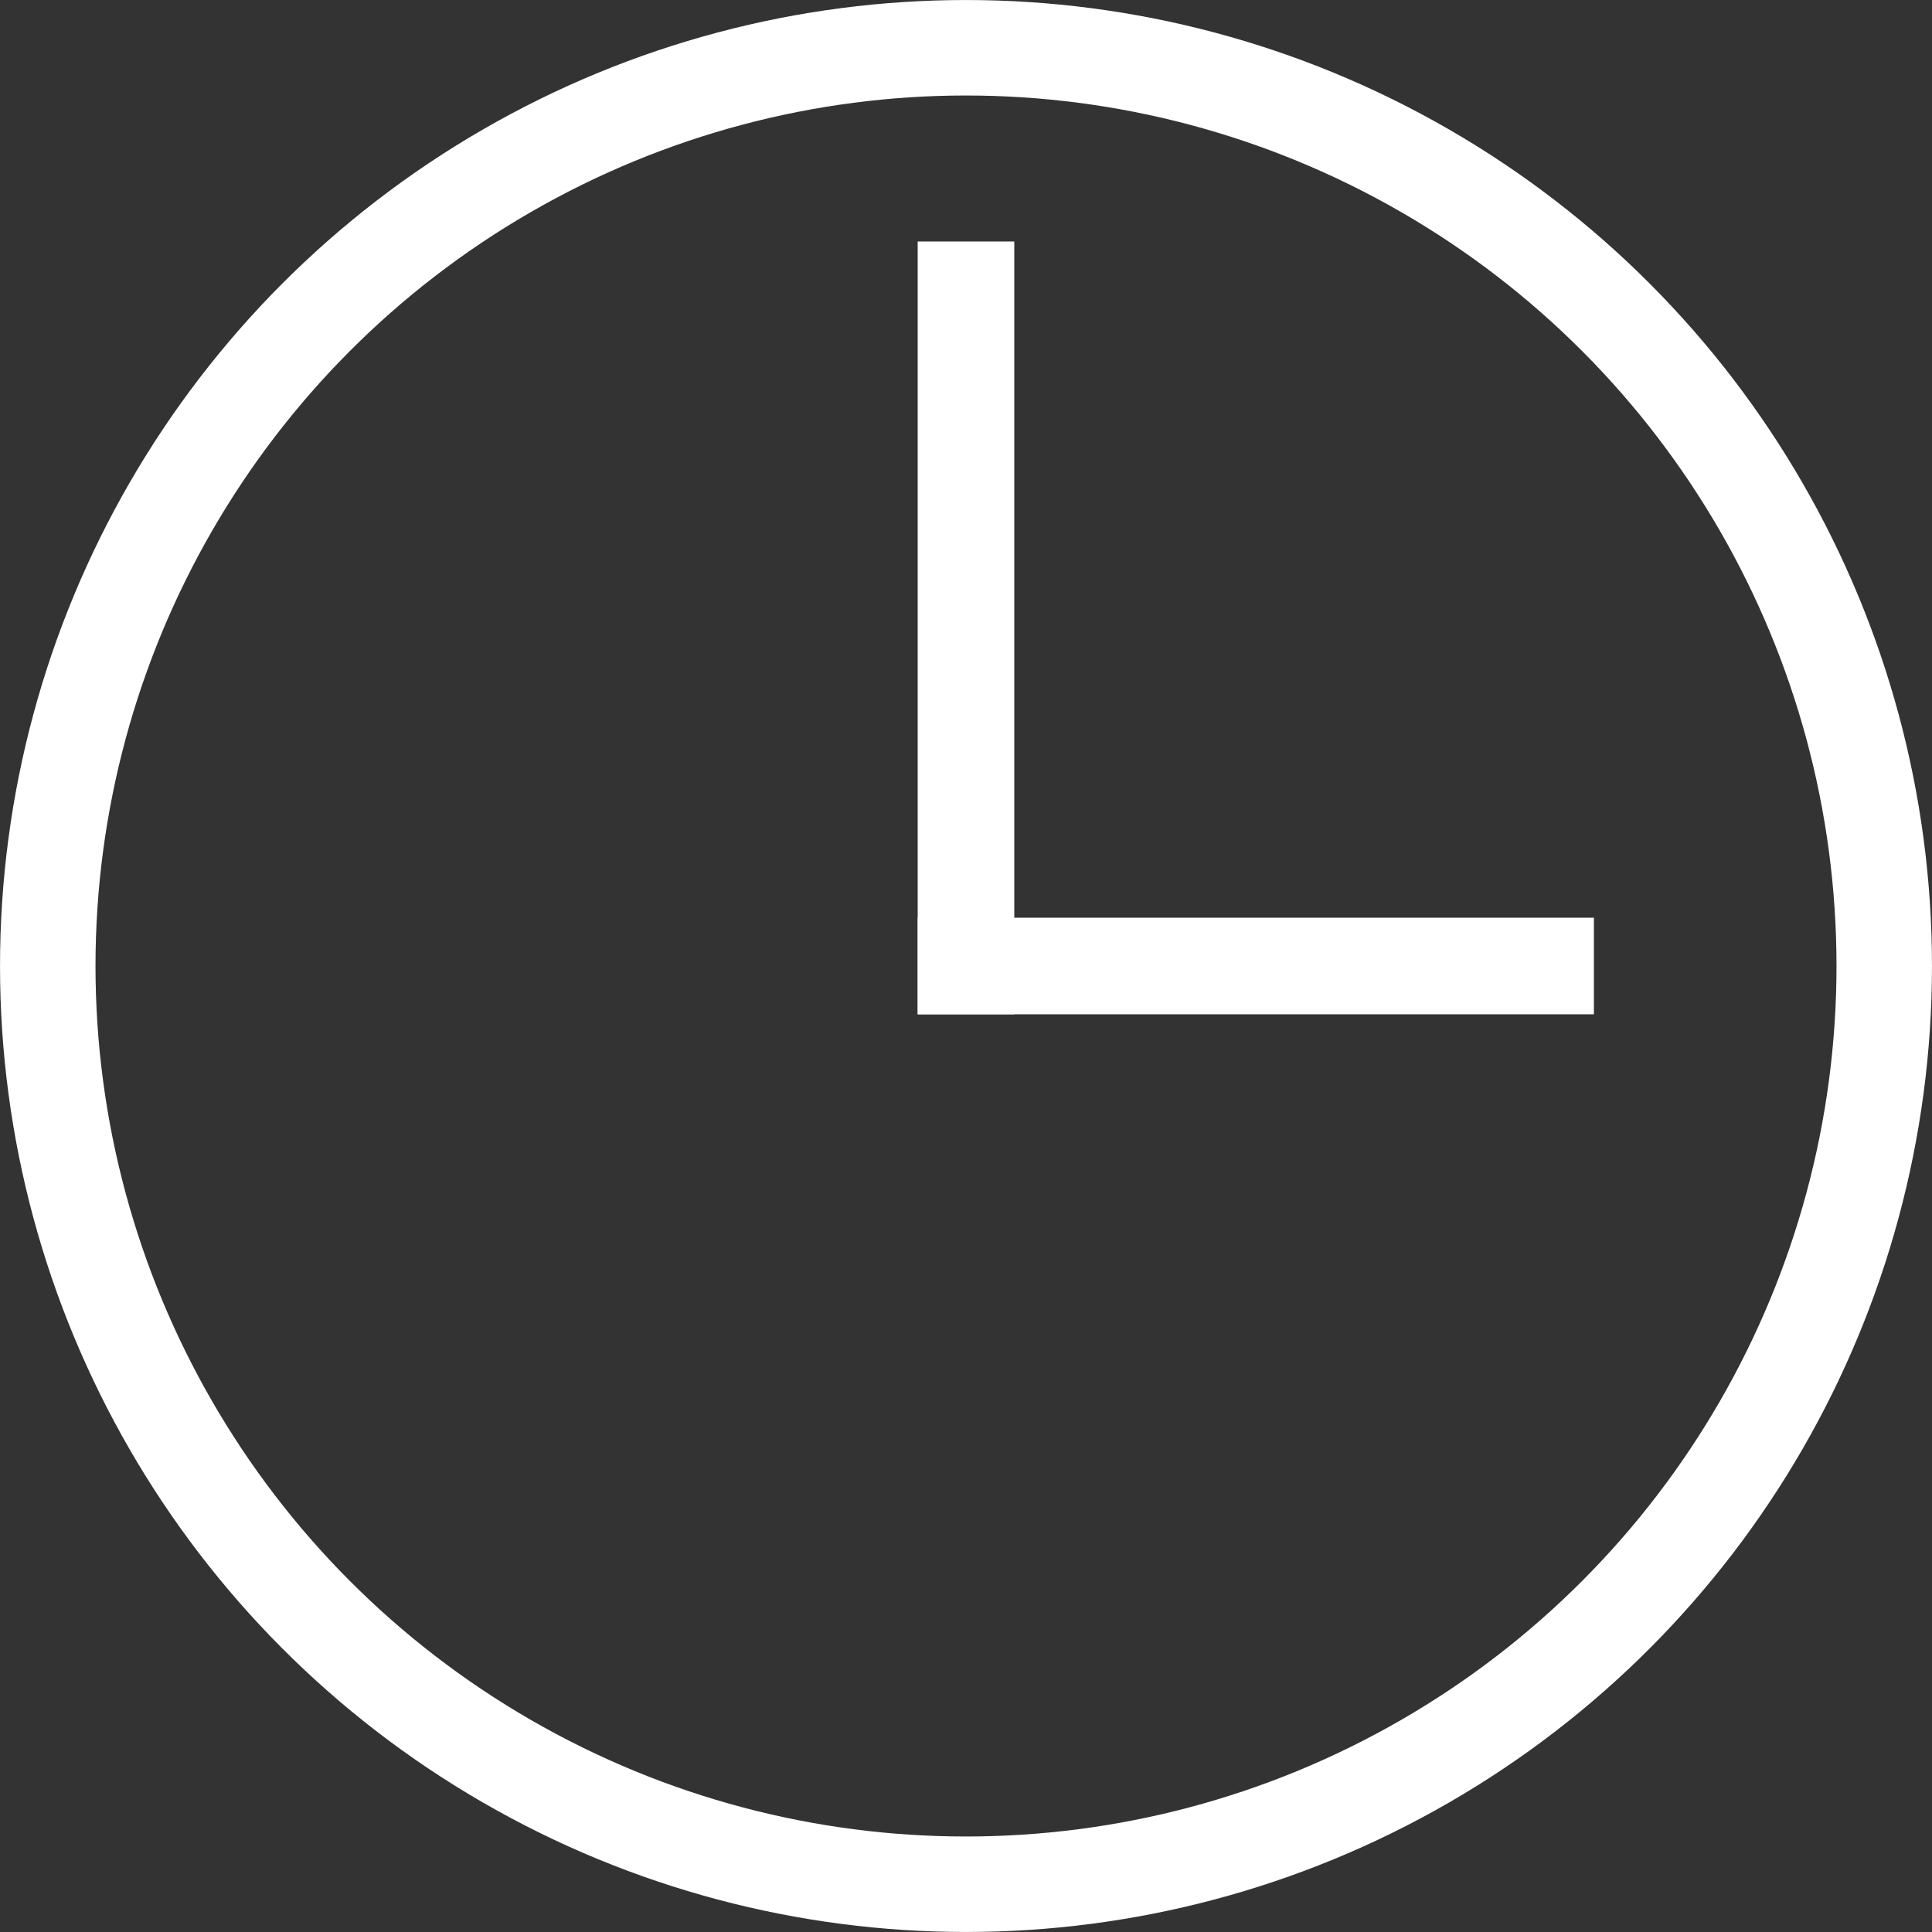 <?xml version="1.0" encoding="UTF-8" standalone="no"?>
<svg
   xmlns:dc="http://purl.org/dc/elements/1.1/"
   xmlns:cc="http://creativecommons.org/ns#"
   xmlns:rdf="http://www.w3.org/1999/02/22-rdf-syntax-ns#"
   xmlns:svg="http://www.w3.org/2000/svg"
   xmlns="http://www.w3.org/2000/svg"
   id="svg878"
   version="1.1"
   viewBox="0 0 50 50"
   height="50mm"
   width="50mm">
  <rect x="0" y="0" width="50" height="50" fill="#333333" stroke="none"/>
  <defs
     id="defs872" />
  <g
     id="layer1">
    <ellipse
       ry="23.764"
       rx="23.764"
       cy="25"
       cx="25"
       id="path1441"
       style="fill:none;stroke:#ffffff;stroke-width:2.471;stroke-opacity:1" />
    <rect
       y="7.451"
       x="24.951"
       height="17.597"
       width="0.097"
       id="rect1443"
       style="fill:none;stroke:#ffffff;stroke-width:2.403;stroke-opacity:1" />
    <rect
       style="fill:none;stroke:#ffffff;stroke-width:2.388;stroke-opacity:1"
       id="rect1443-6"
       width="15.112"
       height="0.112"
       x="24.944"
       y="24.944" />
  </g>
</svg>
